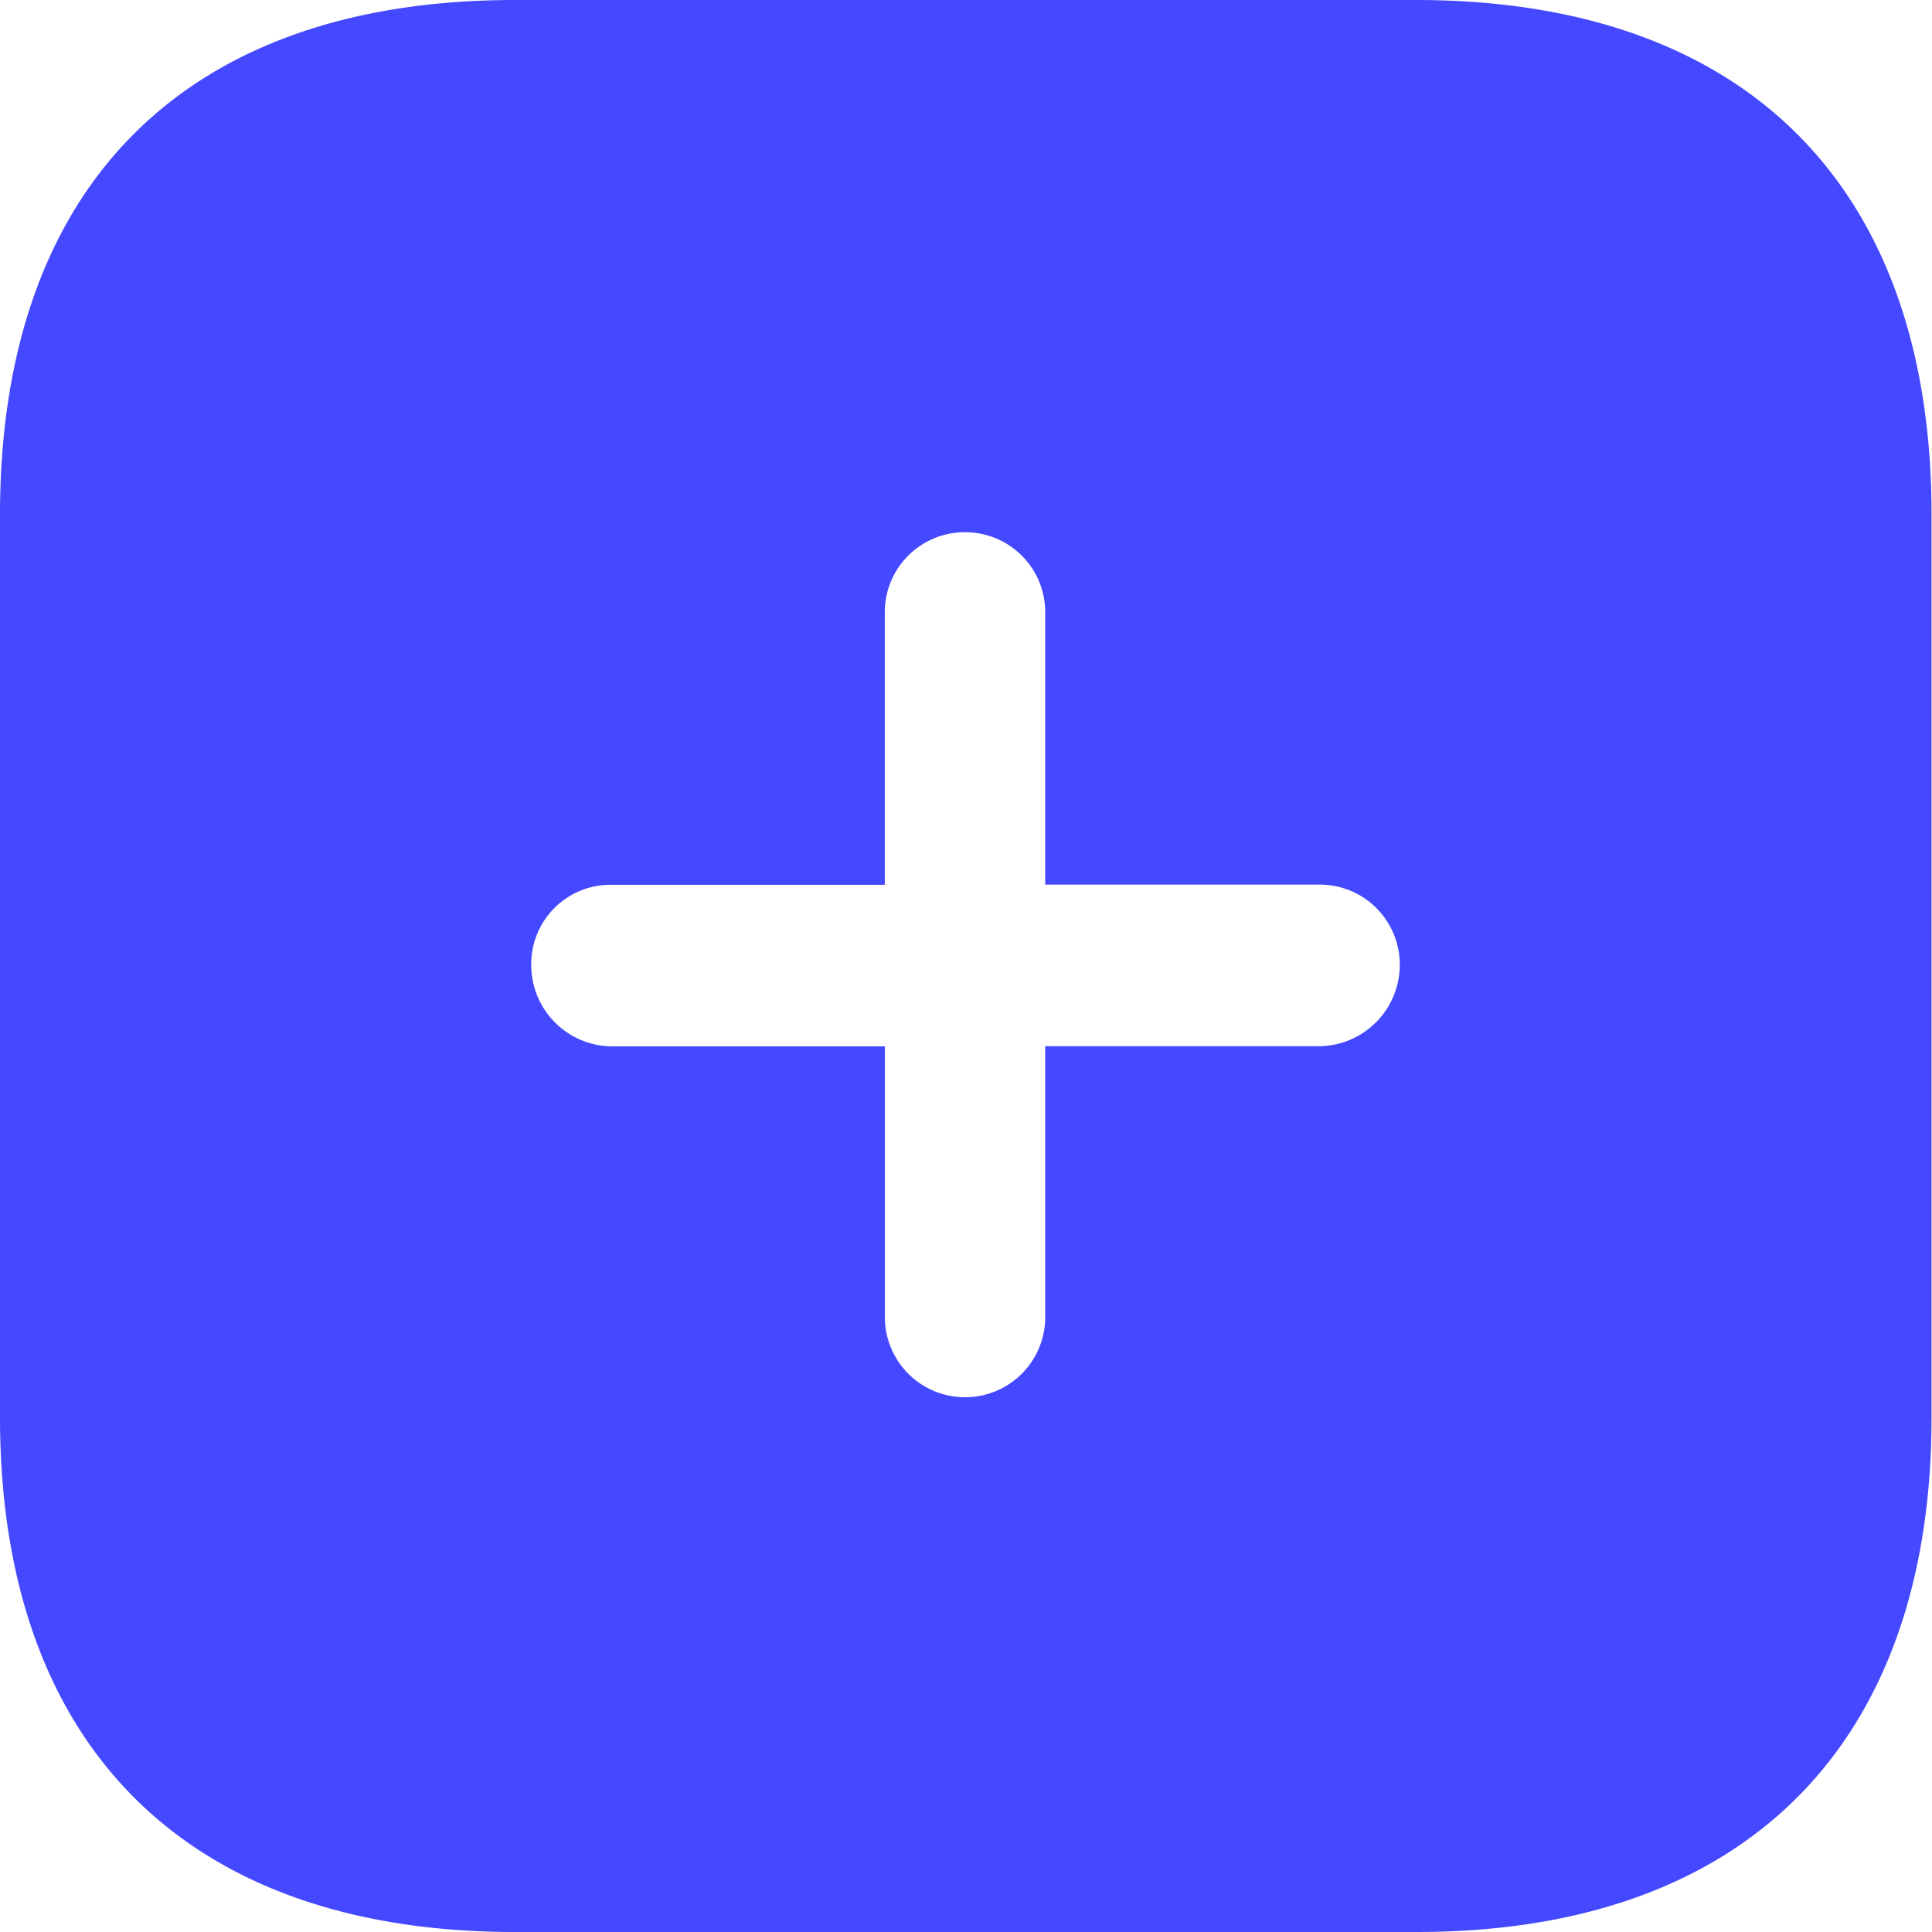 <svg xmlns="http://www.w3.org/2000/svg" width="21.366" height="21.365" viewBox="0 0 21.366 21.365"><path d="M15.661,0c3.632,0,5.7,2.051,5.7,5.694h0v9.978c0,3.621-2.062,5.694-5.694,5.694H5.694C2.051,21.366,0,19.293,0,15.672H0V5.694C0,2.051,2.051,0,5.694,0h9.967ZM10.672,5.886a.884.884,0,0,0-.887.887h0V9.785H6.762a.876.876,0,0,0-.887.887.9.9,0,0,0,.887.9H9.786v3.023a.887.887,0,0,0,1.773,0h0V11.57h3.034a.9.9,0,0,0,.887-.9.884.884,0,0,0-.887-.887H11.559V6.773A.884.884,0,0,0,10.672,5.886Z" transform="translate(0 0)" fill="#4448ff"/></svg>